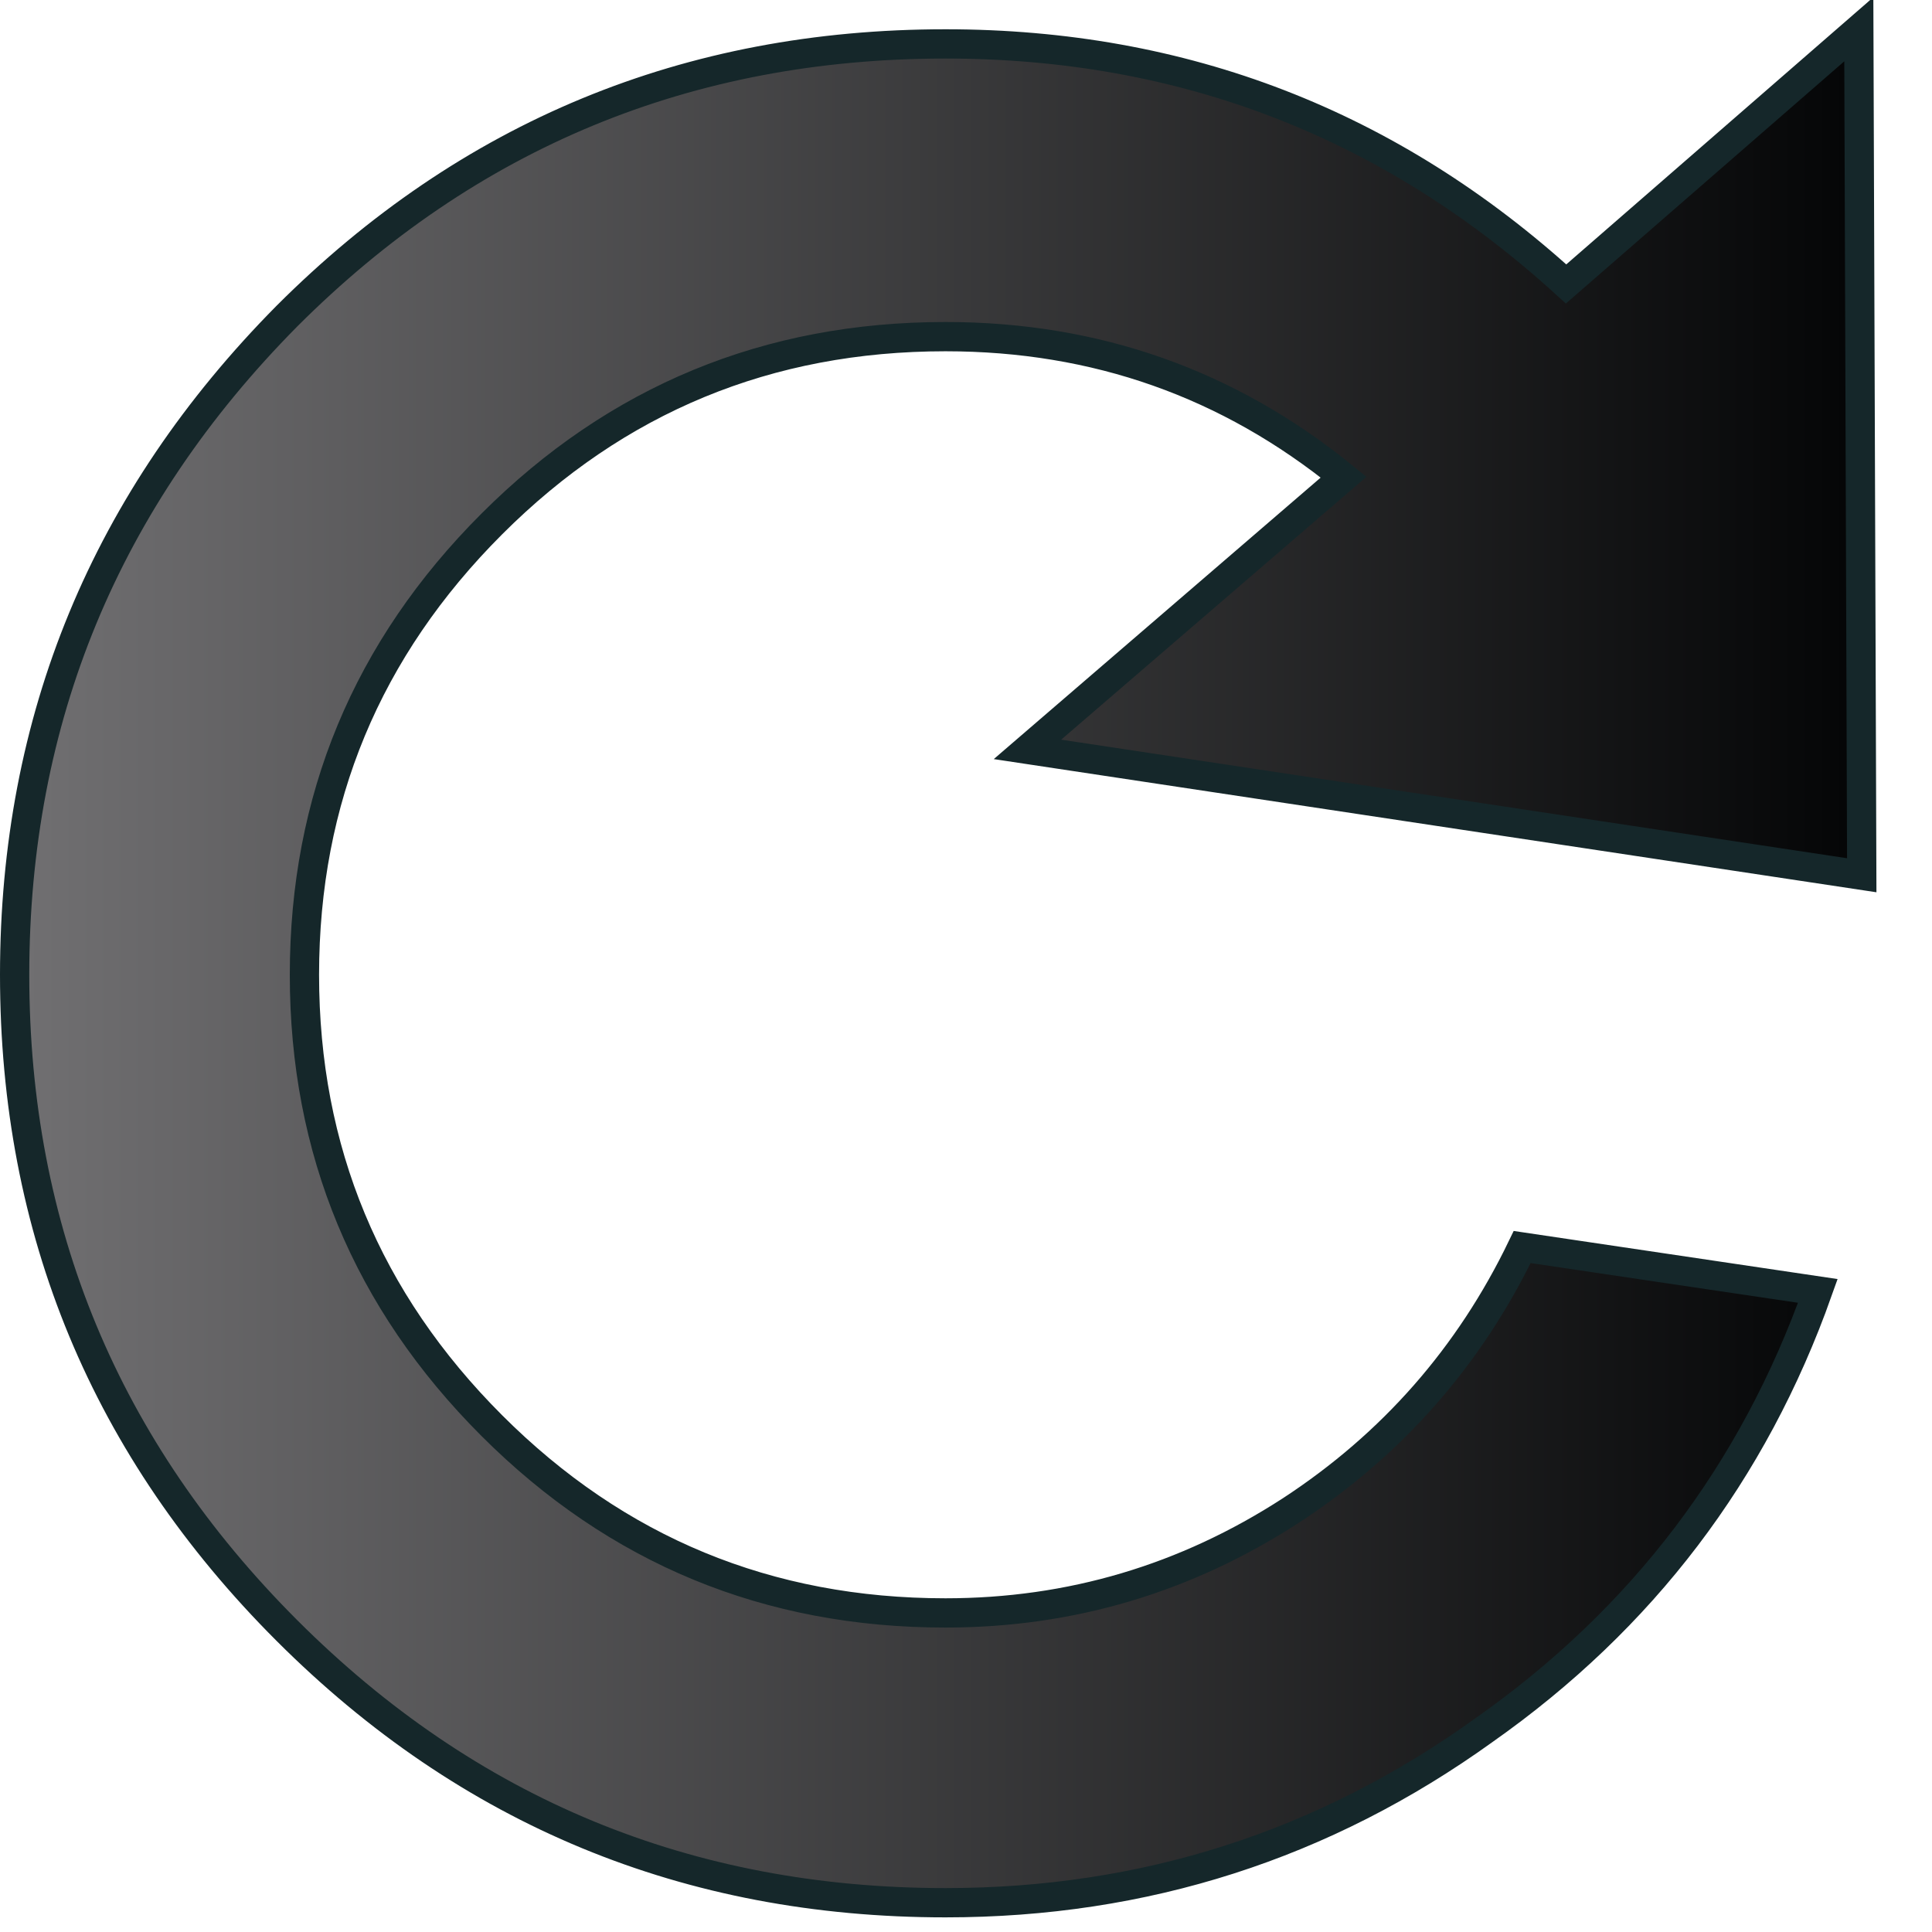 <?xml version="1.0" encoding="utf-8"?>
<svg version="1.1" id="Layer_1"
xmlns="http://www.w3.org/2000/svg"
xmlns:xlink="http://www.w3.org/1999/xlink"
xmlns:author="http://www.sothink.com"
width="33px" height="33px"
xml:space="preserve">
<g id="373" transform="matrix(1, 0, 0, 1, 16, 16.5)">
<linearGradient
id="LinearGradID_323" gradientUnits="userSpaceOnUse" gradientTransform="matrix(0.019, 0, 0, -0.019, 0, 0)" spreadMethod ="pad" x1="-819.2" y1="0" x2="819.2" y2="0" >
<stop  offset="0" style="stop-color:#706F71;stop-opacity:1" />
<stop  offset="1" style="stop-color:#050607;stop-opacity:1" />
</linearGradient>
<path style="fill:url(#LinearGradID_323) " d="M0.15,-10.75Q-4.4 -10.75 -7.6 -7.55Q-10.8 -4.35 -10.8 0.15Q-10.8 4.65 -7.6 7.85Q-4.4 11.05 0.15 11.05Q3.35 11.05 6.05 9.3Q8.65 7.6 10 4.8L15.05 5.55Q13.4 10.2 9.35 13.05Q5.25 16 0.15 16Q-6.45 16 -11.1 11.35Q-15.75 6.7 -15.75 0.15Q-15.75 -6.4 -11.1 -11.1Q-6.45 -15.75 0.15 -15.75Q6.25 -15.75 10.75 -11.65L15.75 -16L15.8 -1.55L1.55 -3.7L6.95 -8.35Q4 -10.75 0.15 -10.75" />
<path style="fill:none;stroke-width:0.5;stroke-linecap:butt;stroke-linejoin:miter;stroke-miterlimit:4;stroke:#15272A;stroke-opacity:1" d="M6.95,-8.35L1.55 -3.7L15.8 -1.55L15.75 -16L10.75 -11.65Q6.25 -15.75 0.15 -15.75Q-6.45 -15.75 -11.1 -11.1Q-15.75 -6.4 -15.75 0.15Q-15.75 6.7 -11.1 11.35Q-6.45 16 0.15 16Q5.25 16 9.35 13.05Q13.4 10.2 15.05 5.55L10 4.8Q8.65 7.6 6.05 9.3Q3.35 11.05 0.15 11.05Q-4.4 11.05 -7.6 7.85Q-10.8 4.65 -10.8 0.15Q-10.8 -4.35 -7.6 -7.55Q-4.4 -10.75 0.15 -10.75Q4 -10.75 6.95 -8.35z" />
</g>
</svg>
